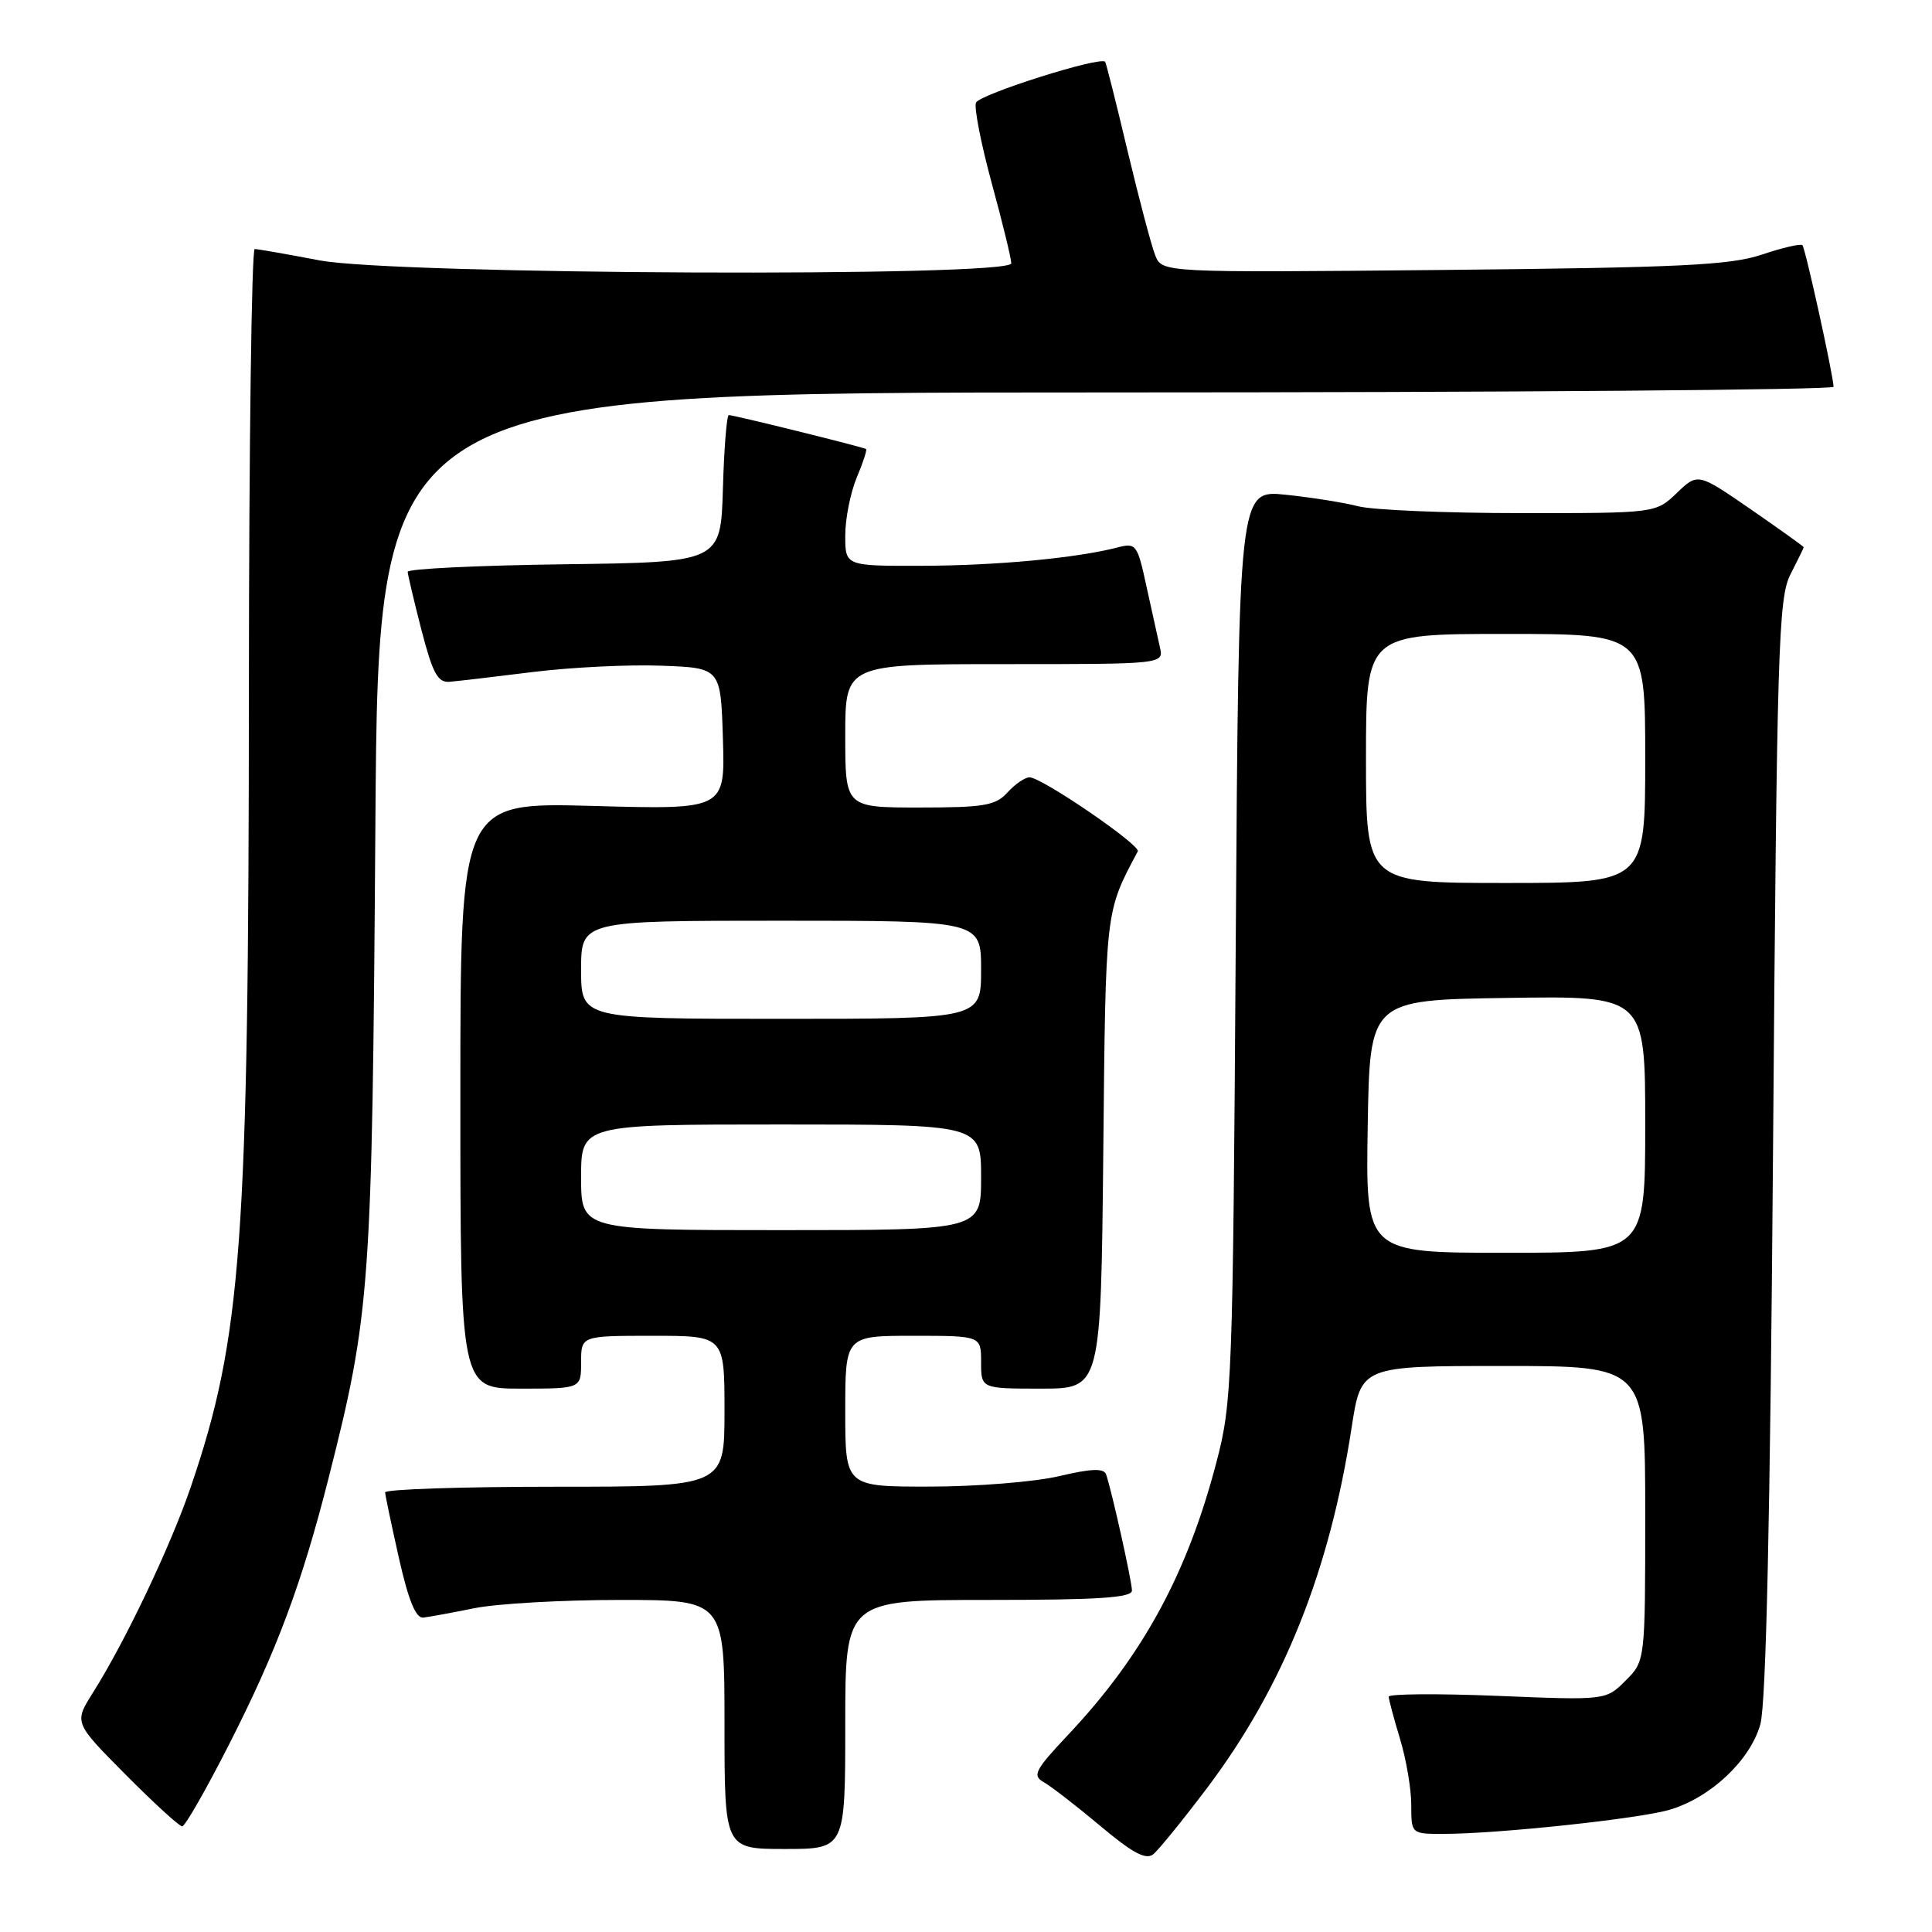 <?xml version="1.0" encoding="UTF-8" standalone="no"?>
<!DOCTYPE svg PUBLIC "-//W3C//DTD SVG 1.1//EN" "http://www.w3.org/Graphics/SVG/1.1/DTD/svg11.dtd" >
<svg xmlns="http://www.w3.org/2000/svg" xmlns:xlink="http://www.w3.org/1999/xlink" version="1.1" viewBox="0 0 256 256">
 <g >
 <path fill="currentColor"
d=" M 159.98 236.87 C 170.05 223.50 176.18 208.20 179.10 189.14 C 180.35 181.00 180.35 181.00 199.17 181.00 C 218.00 181.00 218.00 181.00 218.00 200.55 C 218.00 220.09 218.00 220.09 215.40 222.69 C 212.79 225.30 212.79 225.30 198.40 224.71 C 190.48 224.39 184.00 224.44 184.01 224.82 C 184.02 225.19 184.69 227.71 185.51 230.41 C 186.33 233.11 187.00 237.05 187.00 239.16 C 187.00 243.00 187.00 243.00 191.25 243.00 C 198.43 243.00 217.29 240.99 221.28 239.79 C 226.68 238.18 231.91 233.25 233.25 228.50 C 234.02 225.79 234.56 201.14 234.94 152.00 C 235.45 85.58 235.65 79.21 237.25 76.10 C 238.21 74.22 239.00 72.61 239.00 72.51 C 239.00 72.41 235.84 70.15 231.99 67.49 C 224.97 62.65 224.97 62.65 222.18 65.33 C 219.39 68.00 219.39 68.00 201.45 67.99 C 191.58 67.99 181.93 67.58 180.00 67.09 C 178.07 66.59 173.72 65.90 170.32 65.55 C 164.14 64.92 164.14 64.92 163.74 125.21 C 163.36 183.02 163.26 185.84 161.19 193.73 C 157.33 208.51 151.42 219.37 141.57 229.83 C 137.11 234.57 136.75 235.28 138.31 236.15 C 139.28 236.70 142.64 239.30 145.79 241.94 C 150.03 245.51 151.83 246.48 152.80 245.71 C 153.51 245.14 156.74 241.16 159.98 236.87 Z  M 112.00 228.50 C 112.00 212.00 112.00 212.00 131.00 212.00 C 145.54 212.00 150.00 211.71 149.99 210.75 C 149.97 209.46 147.28 197.39 146.56 195.36 C 146.26 194.53 144.59 194.59 140.33 195.60 C 137.12 196.35 129.44 196.98 123.25 196.98 C 112.00 197.00 112.00 197.00 112.00 187.00 C 112.00 177.00 112.00 177.00 121.00 177.00 C 130.00 177.00 130.00 177.00 130.00 180.50 C 130.00 184.00 130.00 184.00 137.94 184.00 C 145.87 184.00 145.87 184.00 146.19 152.75 C 146.51 120.22 146.43 120.97 150.76 112.81 C 151.19 112.00 138.03 103.00 136.42 103.00 C 135.81 103.00 134.50 103.90 133.50 105.00 C 131.92 106.74 130.42 107.00 121.85 107.00 C 112.00 107.00 112.00 107.00 112.00 97.50 C 112.00 88.00 112.00 88.00 133.11 88.00 C 154.22 88.00 154.22 88.00 153.69 85.75 C 153.41 84.51 152.61 80.88 151.91 77.69 C 150.71 72.13 150.54 71.90 148.08 72.54 C 142.68 73.94 132.12 74.94 122.25 74.97 C 112.00 75.00 112.00 75.00 112.00 70.97 C 112.00 68.75 112.68 65.31 113.51 63.31 C 114.35 61.32 114.91 59.60 114.76 59.50 C 114.43 59.25 97.25 55.00 96.57 55.00 C 96.30 55.00 95.94 59.39 95.79 64.75 C 95.50 74.50 95.50 74.50 74.75 74.77 C 63.34 74.92 54.01 75.37 54.02 75.77 C 54.04 76.17 54.86 79.65 55.85 83.50 C 57.34 89.24 58.01 90.47 59.58 90.34 C 60.64 90.25 65.62 89.67 70.65 89.04 C 75.68 88.42 83.33 88.04 87.65 88.21 C 95.50 88.50 95.50 88.50 95.79 97.89 C 96.08 107.28 96.08 107.28 78.54 106.79 C 61.00 106.31 61.00 106.31 61.00 145.16 C 61.00 184.00 61.00 184.00 69.00 184.00 C 77.00 184.00 77.00 184.00 77.00 180.50 C 77.00 177.00 77.00 177.00 86.50 177.00 C 96.00 177.00 96.00 177.00 96.00 187.00 C 96.00 197.00 96.00 197.00 73.50 197.00 C 61.12 197.00 51.01 197.34 51.03 197.75 C 51.05 198.16 51.88 202.10 52.87 206.50 C 54.13 212.08 55.10 214.45 56.09 214.34 C 56.86 214.25 59.92 213.69 62.89 213.09 C 65.85 212.49 74.51 212.00 82.14 212.00 C 96.00 212.00 96.00 212.00 96.00 228.50 C 96.00 245.00 96.00 245.00 104.00 245.00 C 112.00 245.00 112.00 245.00 112.00 228.50 Z  M 30.30 231.25 C 36.66 218.77 39.98 209.87 43.53 195.89 C 49.08 174.00 49.31 170.80 49.74 109.25 C 50.14 52.00 50.14 52.00 146.57 52.00 C 199.61 52.00 242.98 51.66 242.96 51.25 C 242.87 49.48 239.21 32.87 238.83 32.49 C 238.60 32.26 236.18 32.82 233.45 33.74 C 229.28 35.14 222.67 35.46 191.24 35.77 C 153.98 36.13 153.98 36.13 153.07 33.82 C 152.56 32.54 150.92 26.32 149.41 20.00 C 147.91 13.68 146.57 8.36 146.44 8.19 C 145.85 7.41 129.74 12.51 129.32 13.61 C 129.06 14.29 130.00 19.10 131.42 24.31 C 132.84 29.51 134.00 34.27 134.00 34.89 C 134.00 36.75 52.29 36.40 42.34 34.50 C 38.03 33.68 34.16 33.00 33.75 33.00 C 33.34 33.00 32.99 59.21 32.98 91.25 C 32.95 164.73 32.04 177.19 25.29 197.00 C 22.63 204.82 16.58 217.54 12.30 224.31 C 9.81 228.26 9.81 228.26 16.63 235.13 C 20.38 238.91 23.76 242.00 24.14 242.00 C 24.52 242.00 27.29 237.16 30.30 231.25 Z  M 181.23 149.25 C 181.50 132.50 181.50 132.50 199.75 132.23 C 218.00 131.95 218.00 131.95 218.00 148.98 C 218.00 166.00 218.00 166.00 199.48 166.00 C 180.95 166.00 180.95 166.00 181.23 149.25 Z  M 181.00 100.50 C 181.00 84.00 181.00 84.00 199.50 84.00 C 218.00 84.00 218.00 84.00 218.00 100.50 C 218.00 117.00 218.00 117.00 199.50 117.00 C 181.00 117.00 181.00 117.00 181.00 100.50 Z  M 77.00 156.00 C 77.00 149.00 77.00 149.00 103.50 149.00 C 130.00 149.00 130.00 149.00 130.00 156.00 C 130.00 163.00 130.00 163.00 103.50 163.00 C 77.00 163.00 77.00 163.00 77.00 156.00 Z  M 77.00 128.50 C 77.00 122.00 77.00 122.00 103.50 122.00 C 130.00 122.00 130.00 122.00 130.00 128.50 C 130.00 135.00 130.00 135.00 103.50 135.00 C 77.00 135.00 77.00 135.00 77.00 128.50 Z "/>
</g>
</svg>